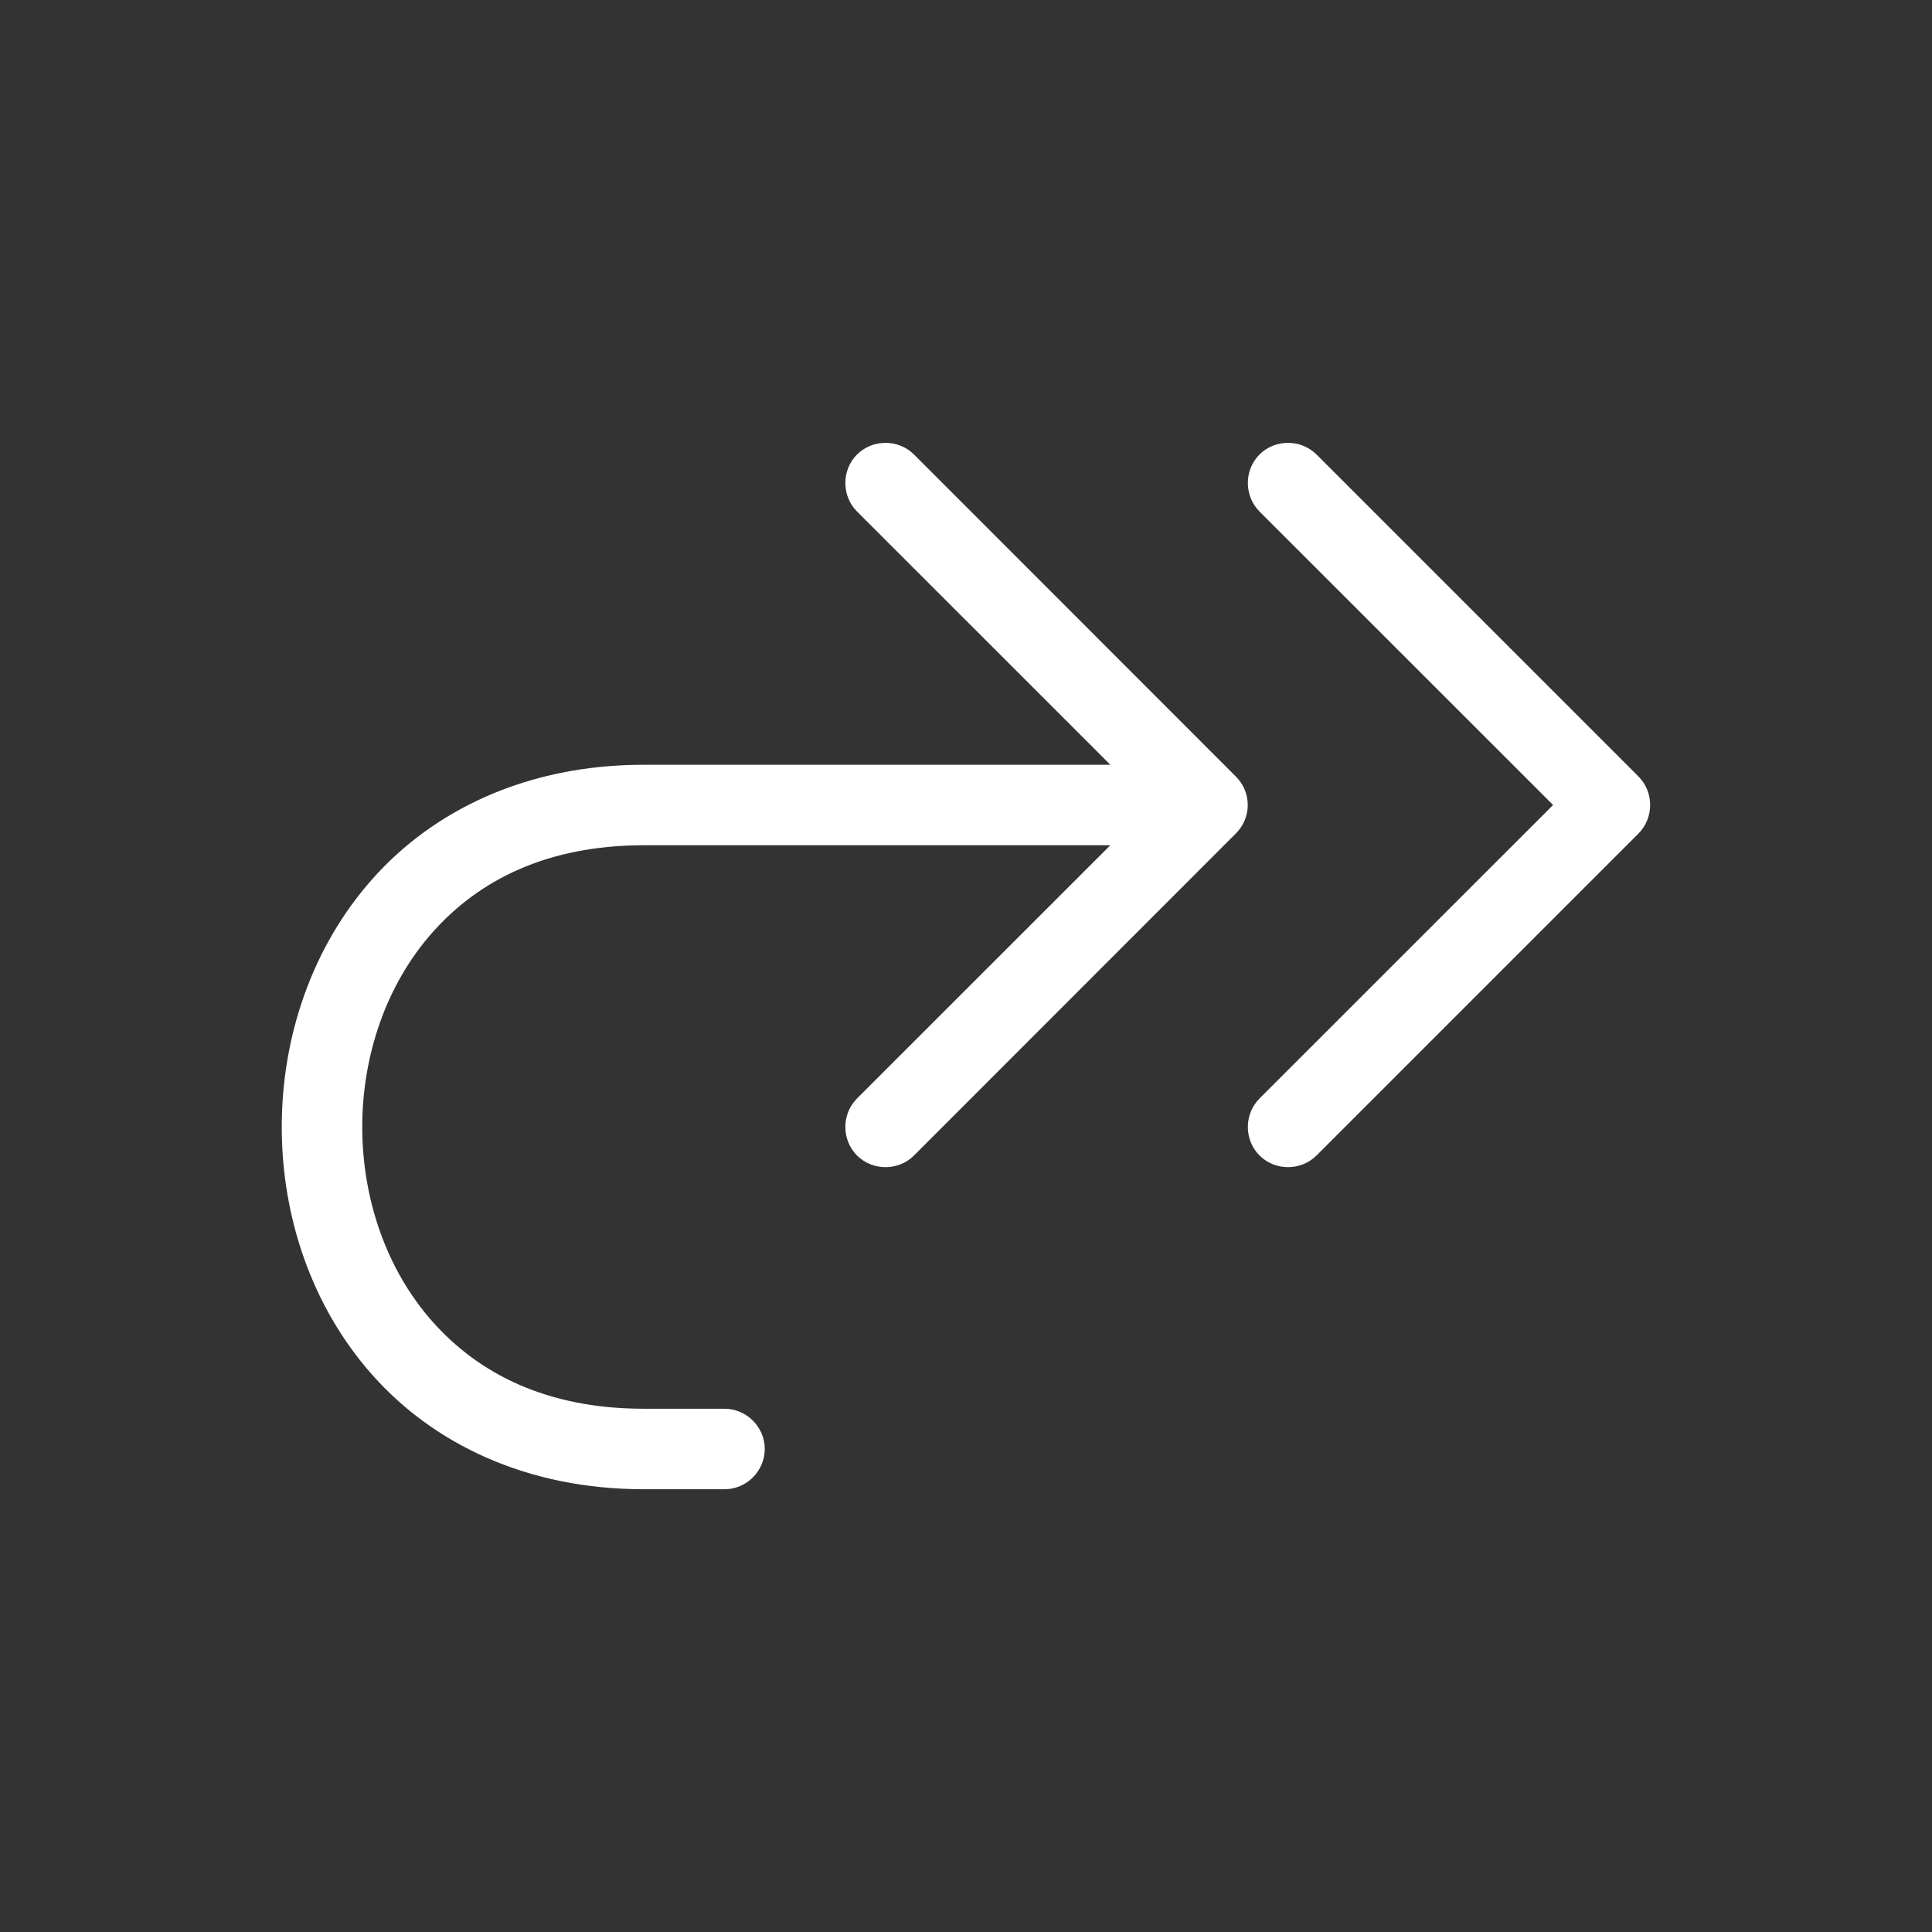 <?xml version="1.0" encoding="UTF-8" standalone="no"?>
<!DOCTYPE svg PUBLIC "-//W3C//DTD SVG 1.1//EN" "http://www.w3.org/Graphics/SVG/1.1/DTD/svg11.dtd">
<svg width="24px" height="24px" fill="white" viewBox="0 0 24 24" version="1.1" xmlns="http://www.w3.org/2000/svg" xmlns:xlink="http://www.w3.org/1999/xlink" xml:space="preserve" xmlns:serif="http://www.serif.com/" style="fill-rule:evenodd;clip-rule:evenodd;stroke-linejoin:round;stroke-miterlimit:2;">
    <rect x="0" y="0" width="24" height="24" fill="#333333" stroke="none"/>
    <path id="path1" d="M13.793,10.5L8,10.5C6.792,10.5 5.948,10.935 5.373,11.582C4.798,12.229 4.5,13.111 4.5,14C4.5,14.889 4.798,15.771 5.373,16.418C5.948,17.065 6.792,17.5 8,17.5L9,17.5C9.274,17.5 9.5,17.726 9.5,18C9.5,18.274 9.274,18.5 9,18.5L8,18.5C6.542,18.5 5.385,17.935 4.627,17.082C3.869,16.229 3.5,15.111 3.5,14C3.5,12.889 3.869,11.771 4.627,10.918C5.385,10.065 6.542,9.5 8,9.5L13.793,9.5L10.646,6.354C10.453,6.16 10.453,5.84 10.646,5.646C10.84,5.453 11.16,5.453 11.354,5.646L15.353,9.647C15.444,9.738 15.5,9.863 15.5,10C15.5,10.137 15.444,10.262 15.353,10.353L11.354,14.354C11.16,14.547 10.84,14.547 10.646,14.354C10.453,14.16 10.453,13.84 10.646,13.646L13.793,10.5ZM15.646,5.646C15.84,5.453 16.16,5.453 16.354,5.646L20.354,9.646C20.547,9.84 20.547,10.16 20.354,10.354L16.354,14.354C16.16,14.547 15.84,14.547 15.646,14.354C15.453,14.16 15.453,13.84 15.646,13.646L19.293,10L15.646,6.354C15.453,6.16 15.453,5.84 15.646,5.646Z"/>
</svg>
